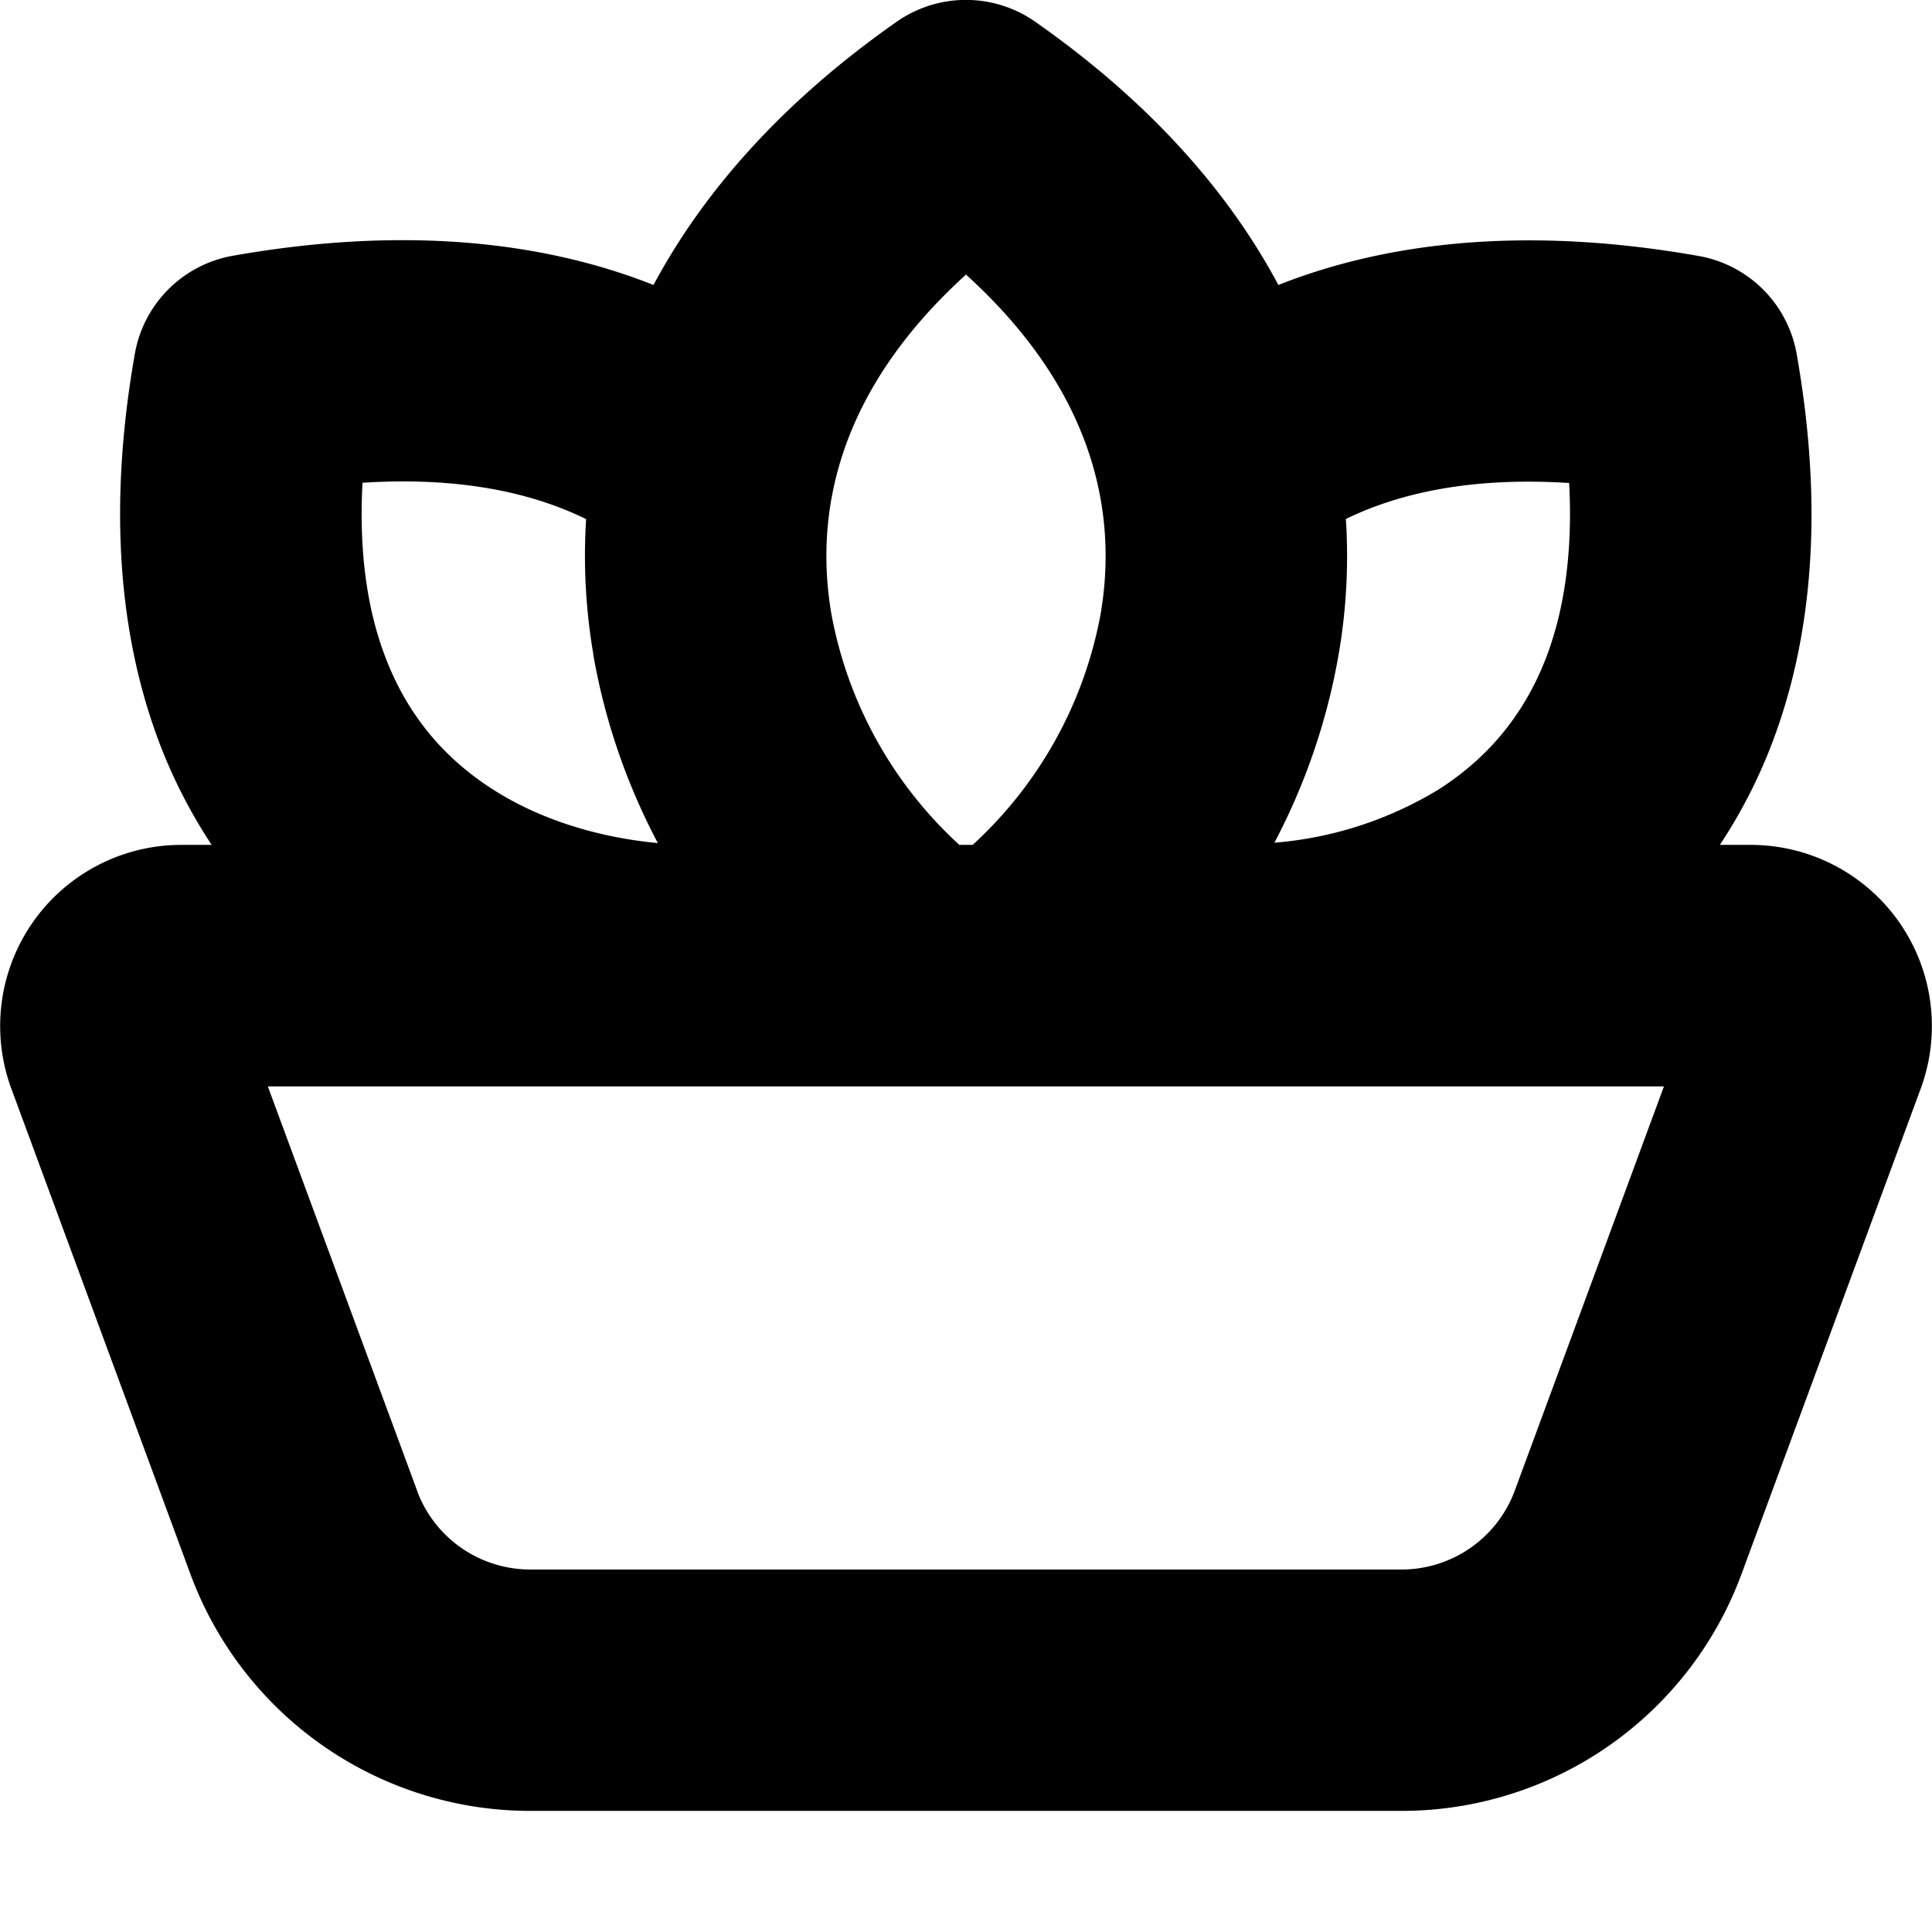 <svg viewBox="0 0 16 16" xmlns="http://www.w3.org/2000/svg">
  <path
    fill-rule="evenodd"
    clip-rule="evenodd"
    d="M7.426.18a1 1 0 0 1 1.147 0c.943.66 1.6 1.404 2.014 2.18.943-.373 2.106-.483 3.481-.24a1 1 0 0 1 .811.81c.223 1.261.138 2.349-.216 3.257a4.284 4.284 0 0 1-.42.81h.255a1.5 1.5 0 0 1 1.408 2.02l-1.484 4.02a3 3 0 0 1-2.815 1.96H4.392a3 3 0 0 1-2.815-1.961L.094 9.016a1.5 1.5 0 0 1 1.408-2.019h.251a4.294 4.294 0 0 1-.42-.811c-.353-.91-.438-1.997-.216-3.258a1 1 0 0 1 .812-.81c1.376-.243 2.54-.132 3.483.242C5.827 1.584 6.484.84 7.426.18Zm.628 6.817h-.109a3.434 3.434 0 0 1-1.06-1.914C6.744 4.257 6.93 3.245 8 2.274c1.07.971 1.256 1.983 1.115 2.81a3.433 3.433 0 0 1-1.06 1.913Zm2.5-.018a3.094 3.094 0 0 0 1.36-.441c.381-.243.694-.589.885-1.078.142-.364.229-.841.196-1.46-.796-.051-1.397.078-1.849.298a4.78 4.78 0 0 1-.06 1.122 5.279 5.279 0 0 1-.532 1.559Zm-5.64-1.56a4.815 4.815 0 0 1-.06-1.12c-.453-.222-1.055-.352-1.852-.301-.033.619.053 1.096.196 1.461.19.49.504.837.886 1.08.404.258.888.398 1.364.443a5.278 5.278 0 0 1-.535-1.562Zm-1.46 6.925L2.218 8.997H13.78l-1.235 3.347a1 1 0 0 1-.939.654H4.392a1 1 0 0 1-.939-.654Z"
  />
</svg>
